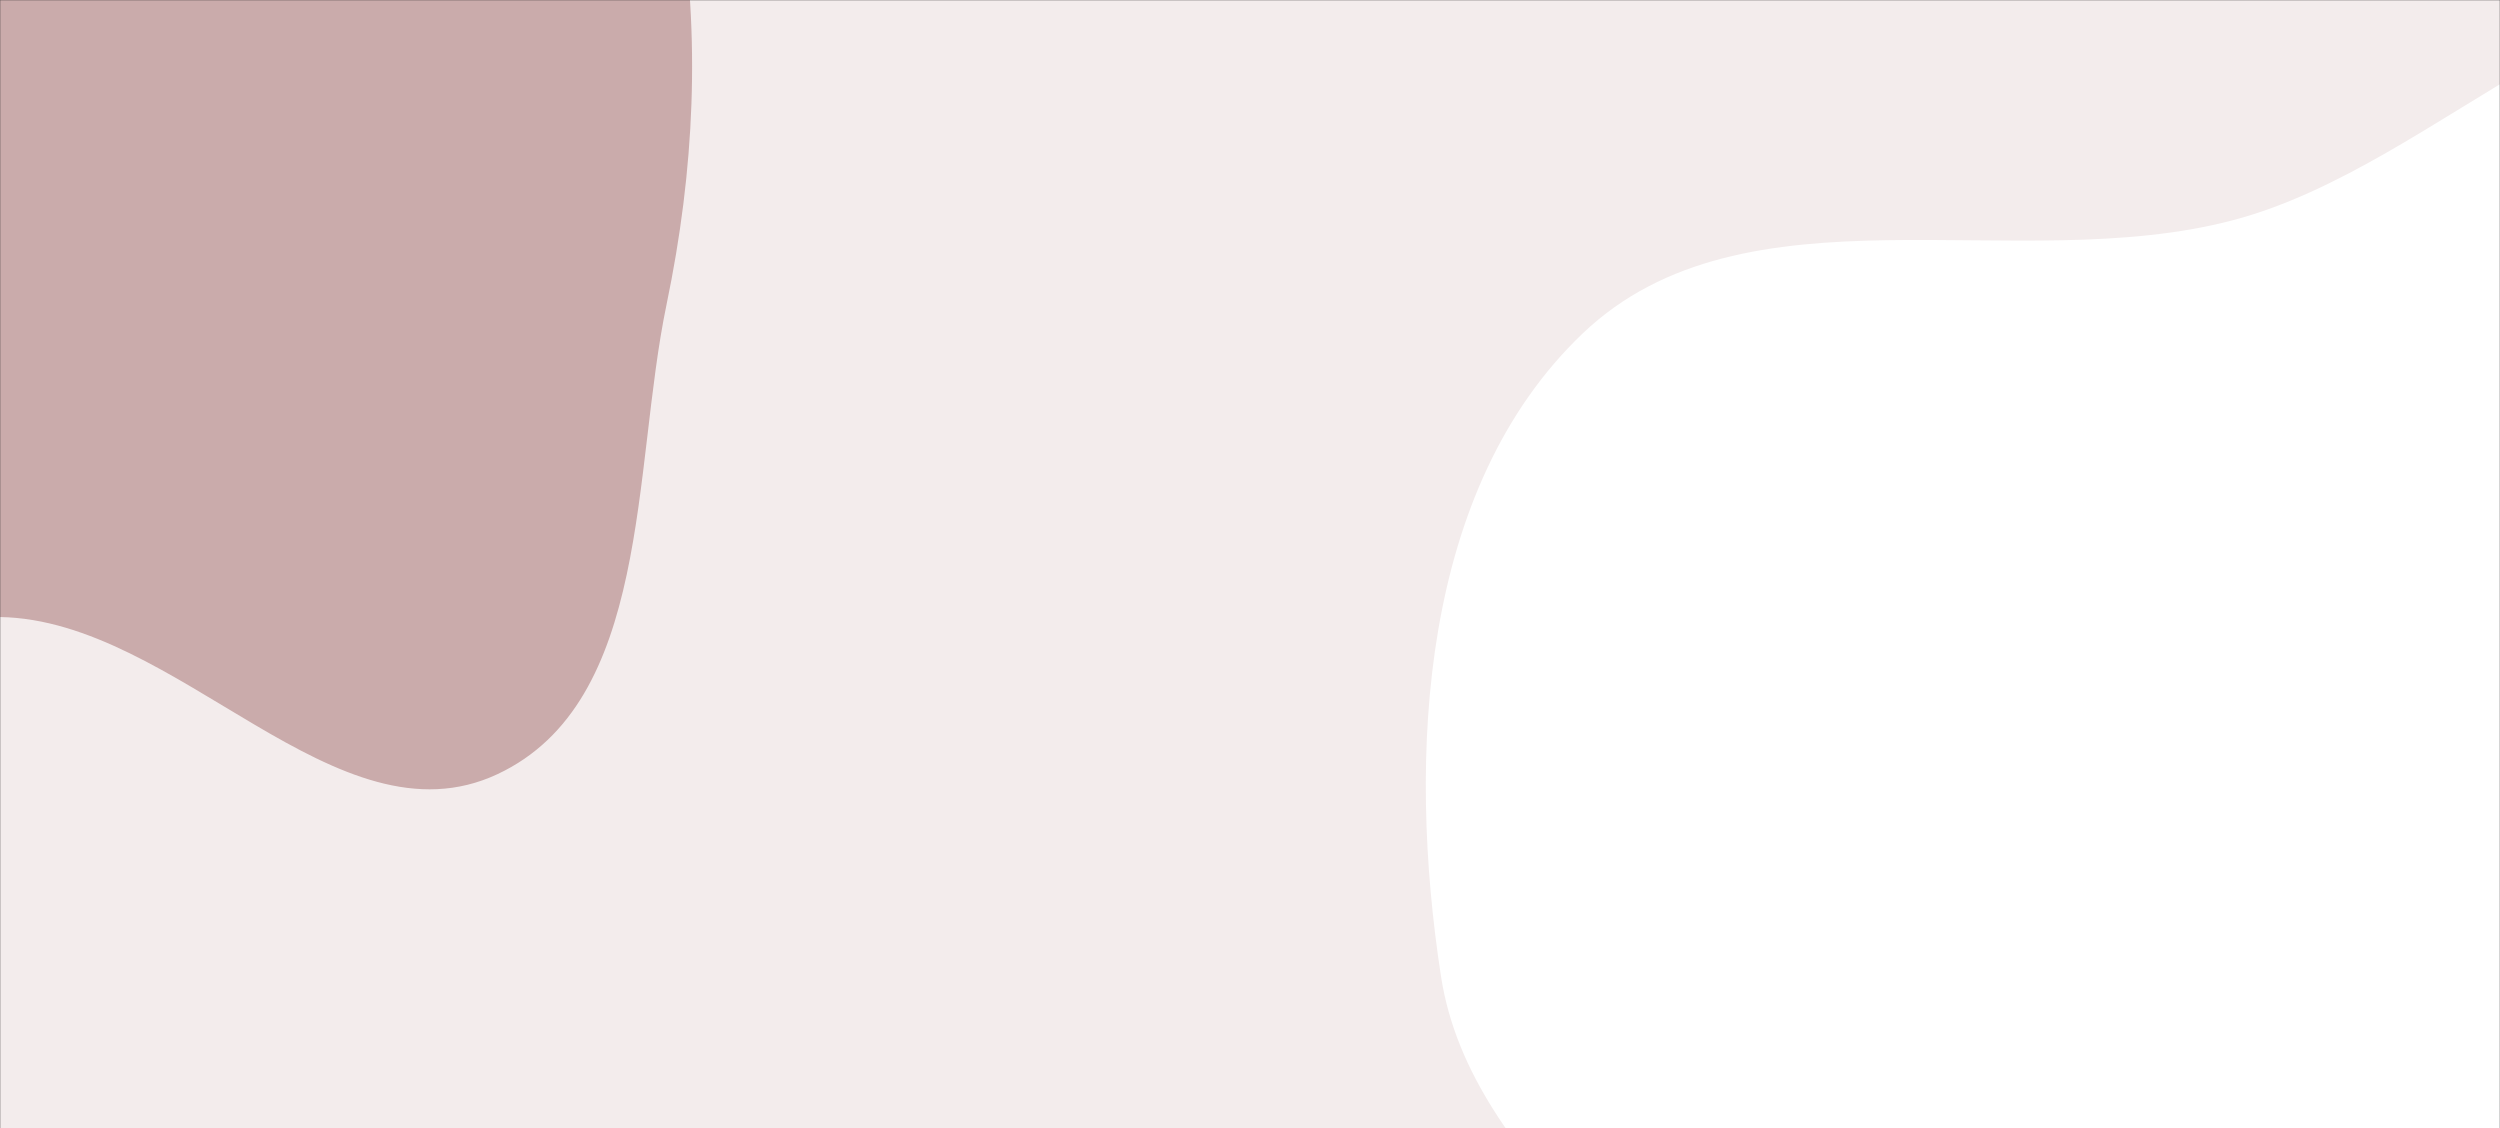 <svg xmlns="http://www.w3.org/2000/svg" version="1.1" xmlns:xlink="http://www.w3.org/1999/xlink" xmlns:svgjs="http://svgjs.dev/svgjs" width="1440" height="650" preserveAspectRatio="none" viewBox="0 0 1440 650"><rect x="0" y="0" width="1440" height="650" fill="#333333" stroke="none"/><g mask="url(&quot;#SvgjsMask1068&quot;)" fill="none"><rect width="1440" height="650" x="0" y="0" fill="rgba(243, 236, 236, 1)"></rect><path d="M0,355.41C102.229,357.131,193.999,489.32,286.567,445.906C375.142,404.364,364.012,271.122,383.943,175.341C400.001,98.172,403.722,21.572,391.057,-56.226C378.593,-132.79,365.697,-214.421,311.465,-269.886C258.277,-324.283,176.074,-329.613,103.01,-350.819C30.197,-371.952,-40.254,-401.888,-115.644,-393.846C-200.475,-384.797,-298.197,-370.97,-349.197,-302.581C-400.099,-234.324,-363.214,-138.055,-369.709,-53.156C-375.676,24.841,-399.859,99.244,-385.824,176.2C-368.689,270.15,-367.044,396.128,-280.431,436.359C-190.367,478.192,-99.291,353.738,0,355.41" fill="#caabab"></path><path d="M1440 1230.989C1547.158 1213.153 1647.752 1173.797 1735.236 1109.396 1818.769 1047.904 1887.85 968.463 1927.068 872.437 1965.314 778.79 1971.269 675.733 1952.976 576.245 1935.158 479.34 1873.141 402.41 1824.851 316.525 1763.204 206.885 1748.845 44.003 1630.211 2.202 1512.858-39.147 1406.667 95 1286.372 126.791 1161.23 159.862 1005.216 102.755 911.574 192.116 818.274 281.15 810.379 434.833 830.003 562.296 847.431 675.493 972.282 738.024 1012.153 845.391 1057.058 966.316 978.215 1133.092 1074.036 1219.451 1166.572 1302.849 1317.119 1251.442 1440 1230.989" fill="#ffffff"></path></g><defs><mask id="SvgjsMask1068"><rect width="1440" height="650" fill="#ffffff"></rect></mask></defs></svg>